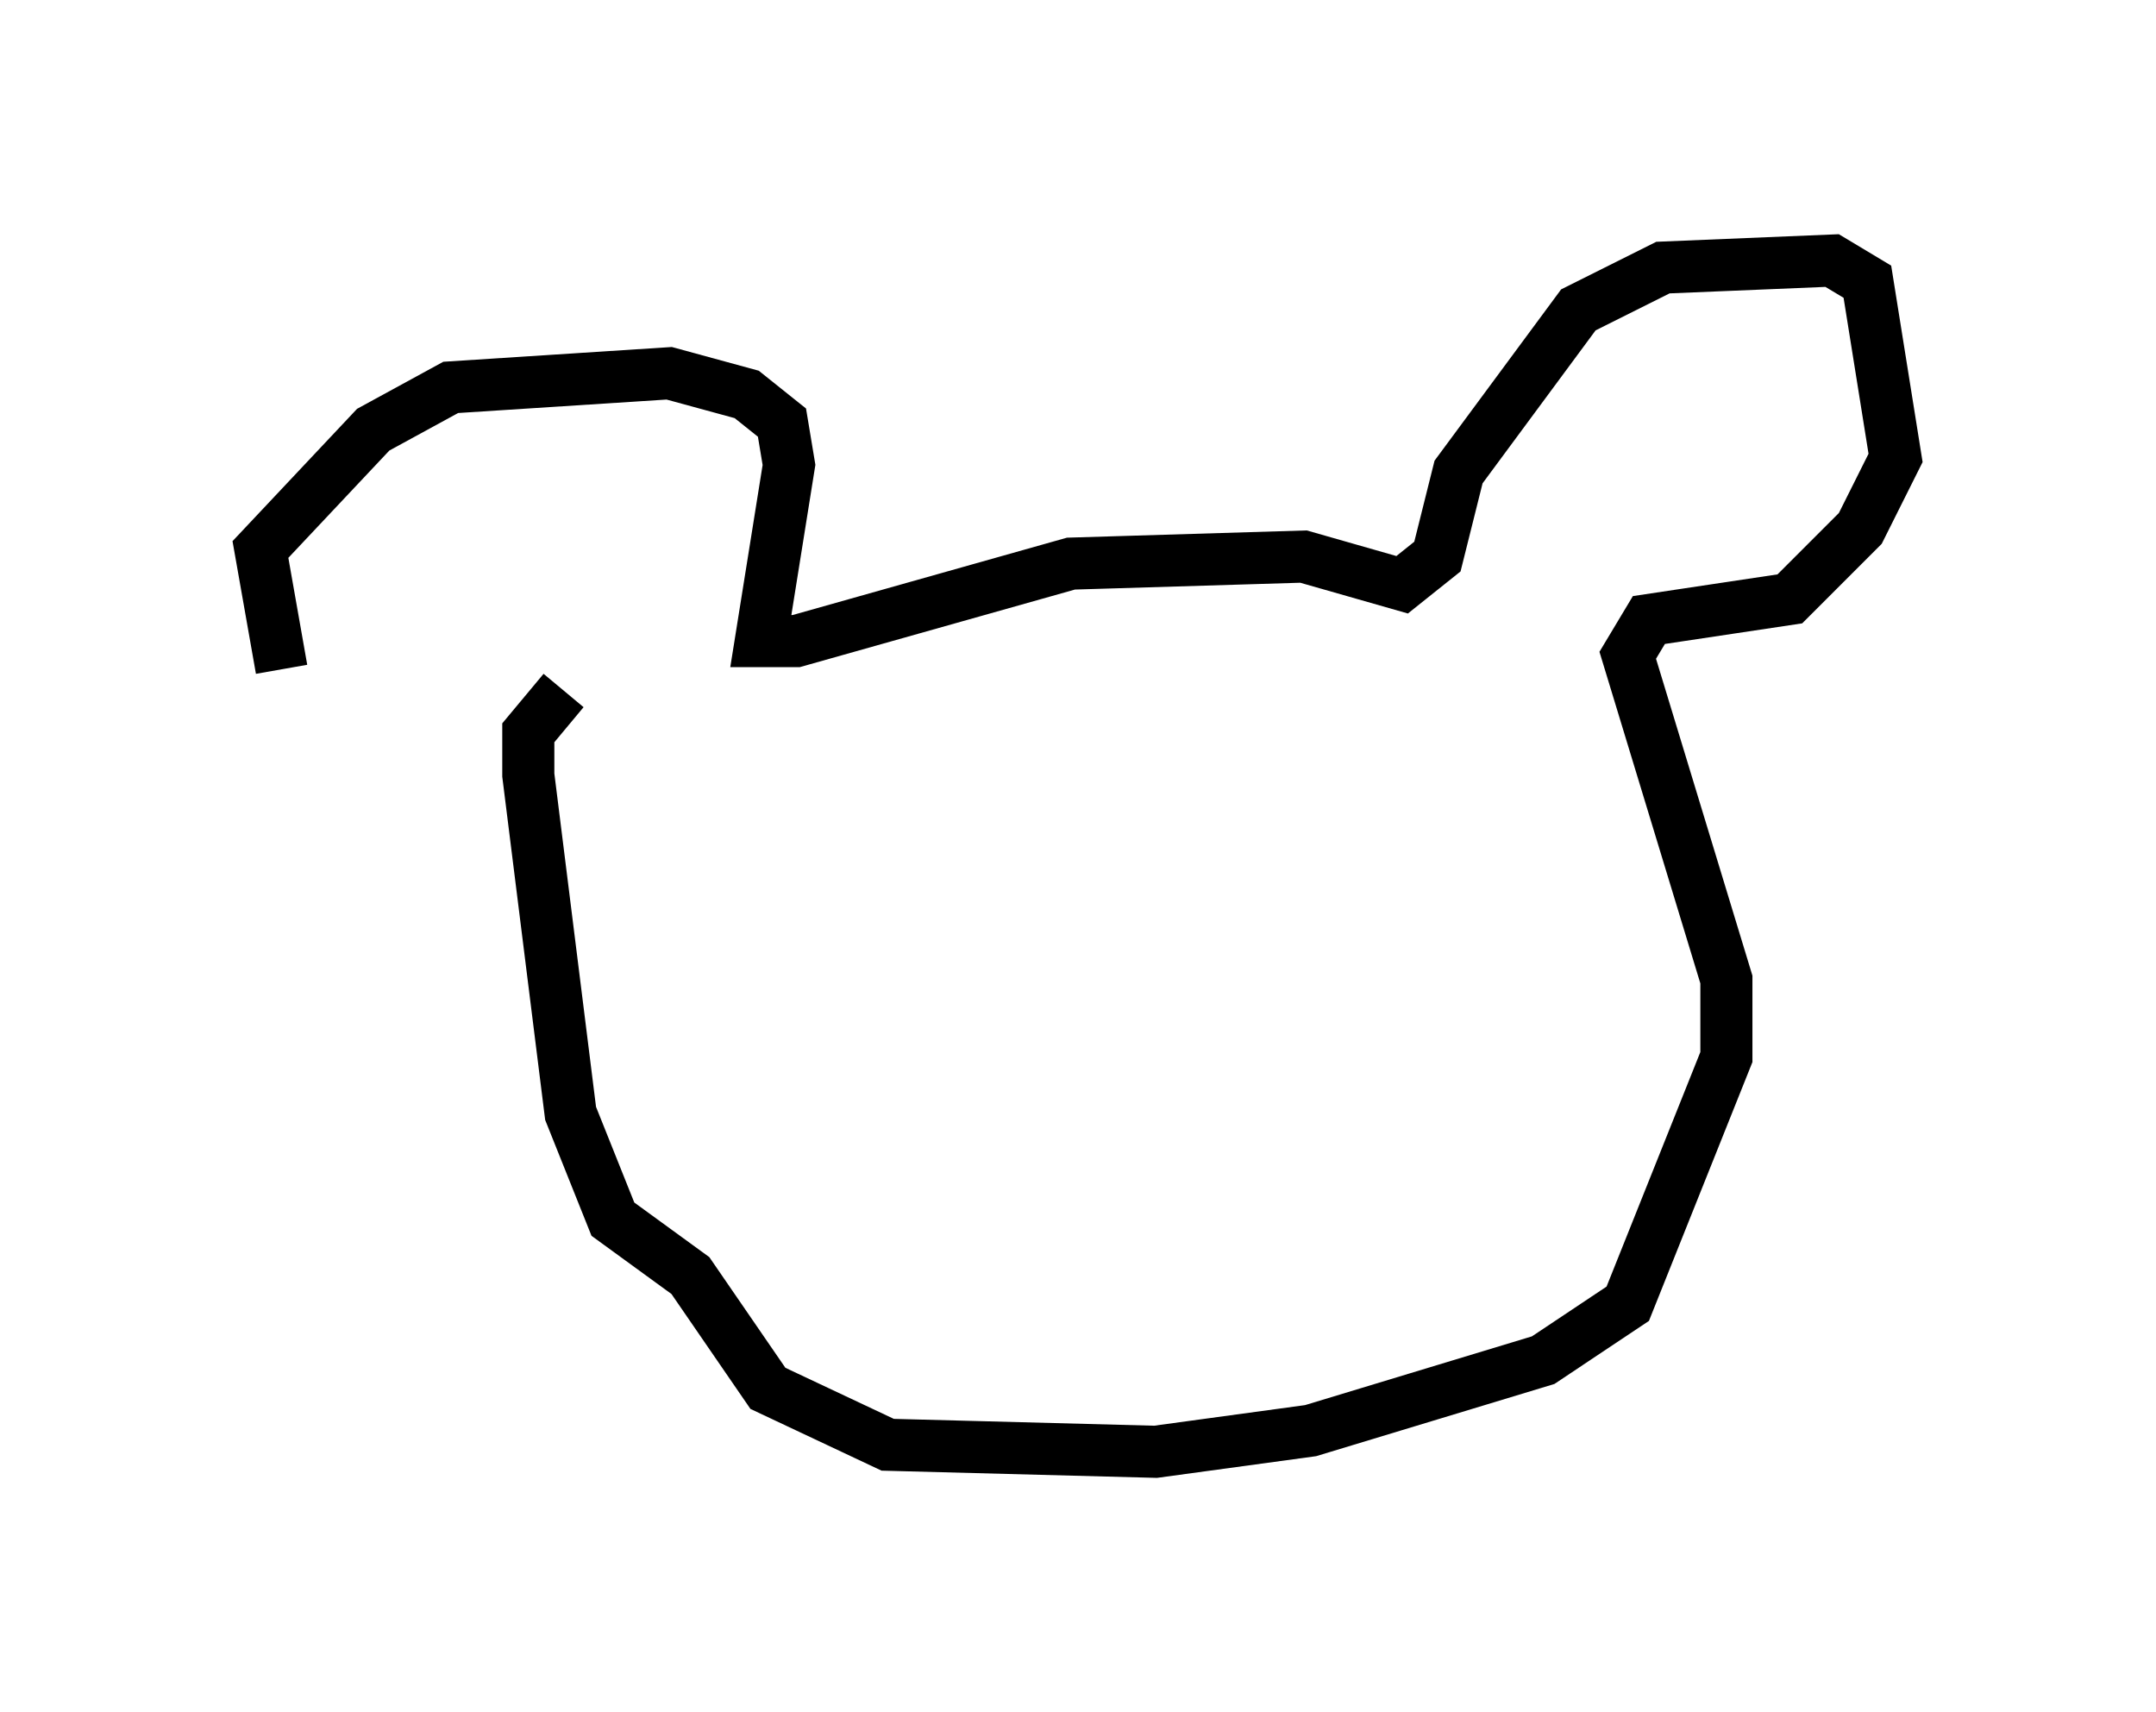 <?xml version="1.0" encoding="utf-8" ?>
<svg baseProfile="full" height="32.868" version="1.1" width="41.393" xmlns="http://www.w3.org/2000/svg" xmlns:ev="http://www.w3.org/2001/xml-events" xmlns:xlink="http://www.w3.org/1999/xlink"><defs /><rect fill="white" height="32.868" width="41.393" x="0" y="0" /><path d="M8.383, 14.202 m-2.977, -1.353 l-0.406, -2.3 2.165, -2.3 l1.488, -0.812 4.195, -0.271 l1.488, 0.406 0.677, 0.541 l0.135, 0.812 -0.541, 3.383 l0.677, 0.0 5.277, -1.488 l4.465, -0.135 1.894, 0.541 l0.677, -0.541 0.406, -1.624 l2.3, -3.112 1.624, -0.812 l3.248, -0.135 0.677, 0.406 l0.541, 3.383 -0.677, 1.353 l-1.353, 1.353 -2.706, 0.406 l-0.406, 0.677 1.894, 6.225 l0.0, 1.488 -1.894, 4.736 l-1.624, 1.083 -4.465, 1.353 l-2.977, 0.406 -5.142, -0.135 l-2.3, -1.083 -1.488, -2.165 l-1.488, -1.083 -0.812, -2.03 l-0.812, -6.495 0.0, -0.812 l0.677, -0.812 " fill="none" stroke="black" stroke-width="1" /></svg>
